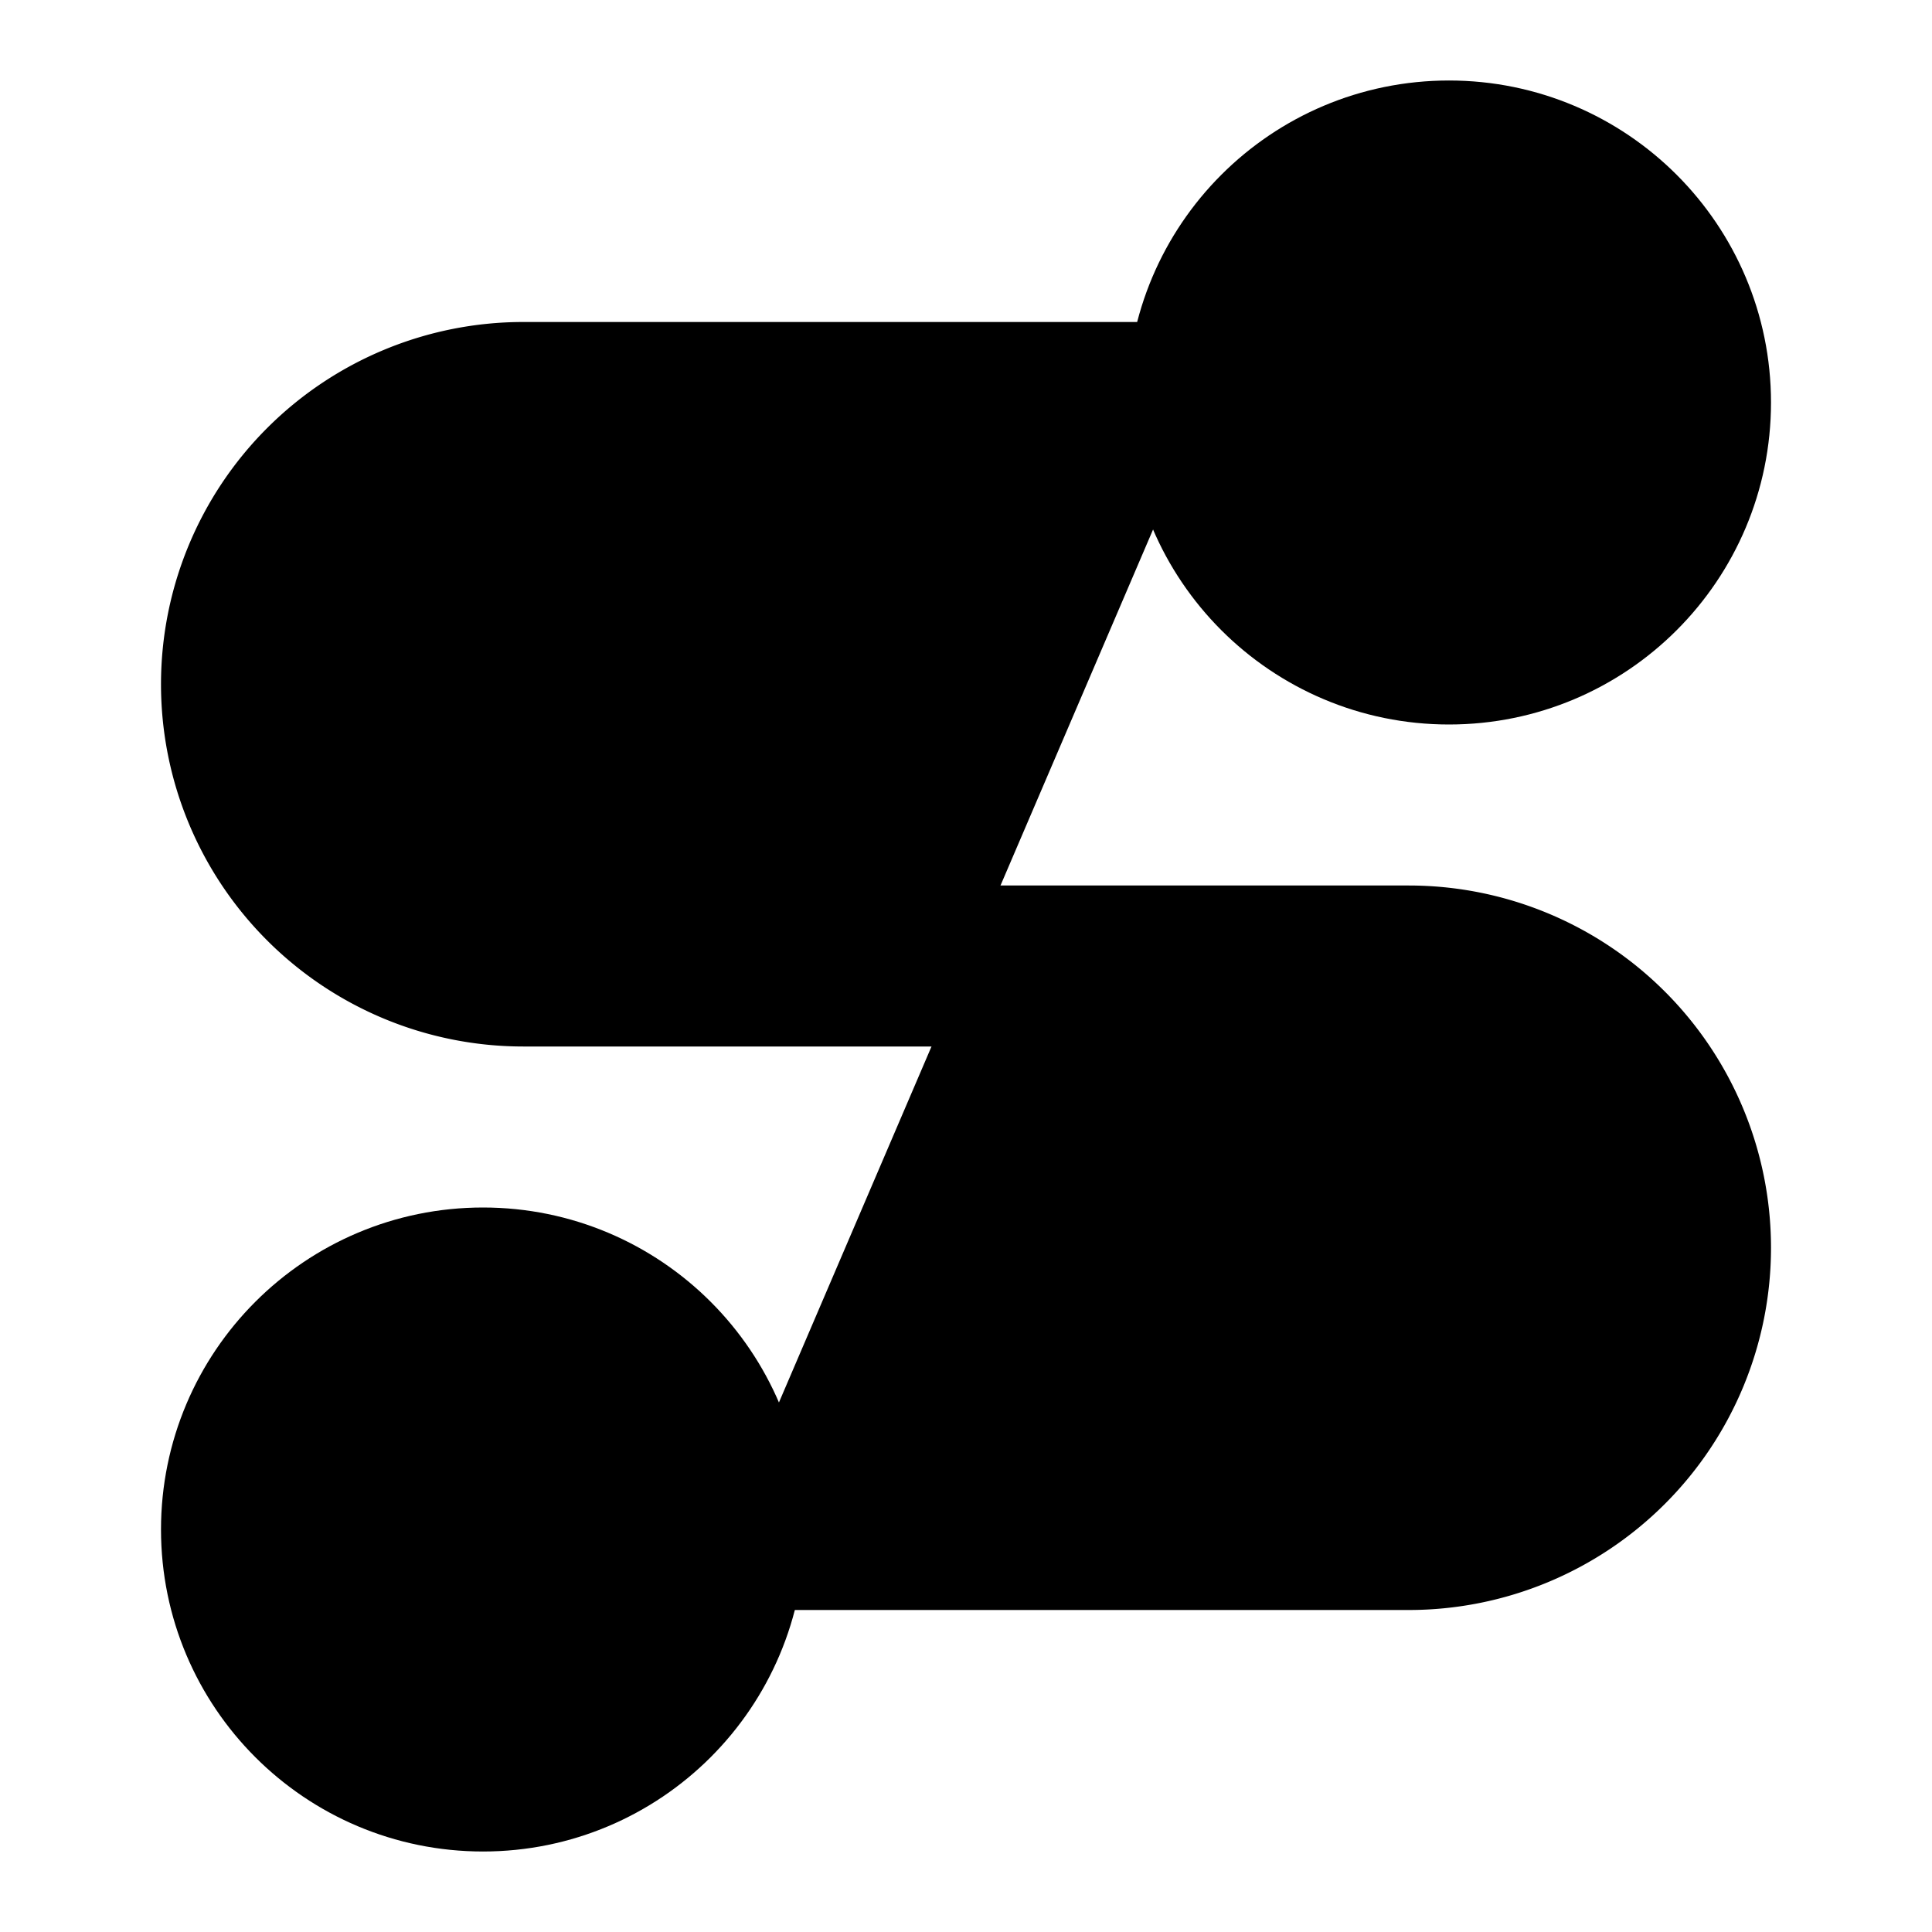 <!-- @license lucide-static v0.397.0 - ISC -->
<svg
    xmlns="http://www.w3.org/2000/svg"
    class="lucide lucide-route"
    width="24"
    height="24"
    viewBox="0 0 24 24"
    fill="currentColor"
    stroke="currentColor"
    stroke-width="2"
    stroke-linecap="round"
    stroke-linejoin="round"
>
    <circle vector-effect="non-scaling-stroke" cx="6" cy="19" r="3" />
    <path vector-effect="non-scaling-stroke" d="M9 19h8.5a3.5 3.5 0 0 0 0-7h-11a3.5 3.5 0 0 1 0-7H15" />
    <circle vector-effect="non-scaling-stroke" cx="18" cy="5" r="3" />
</svg>
